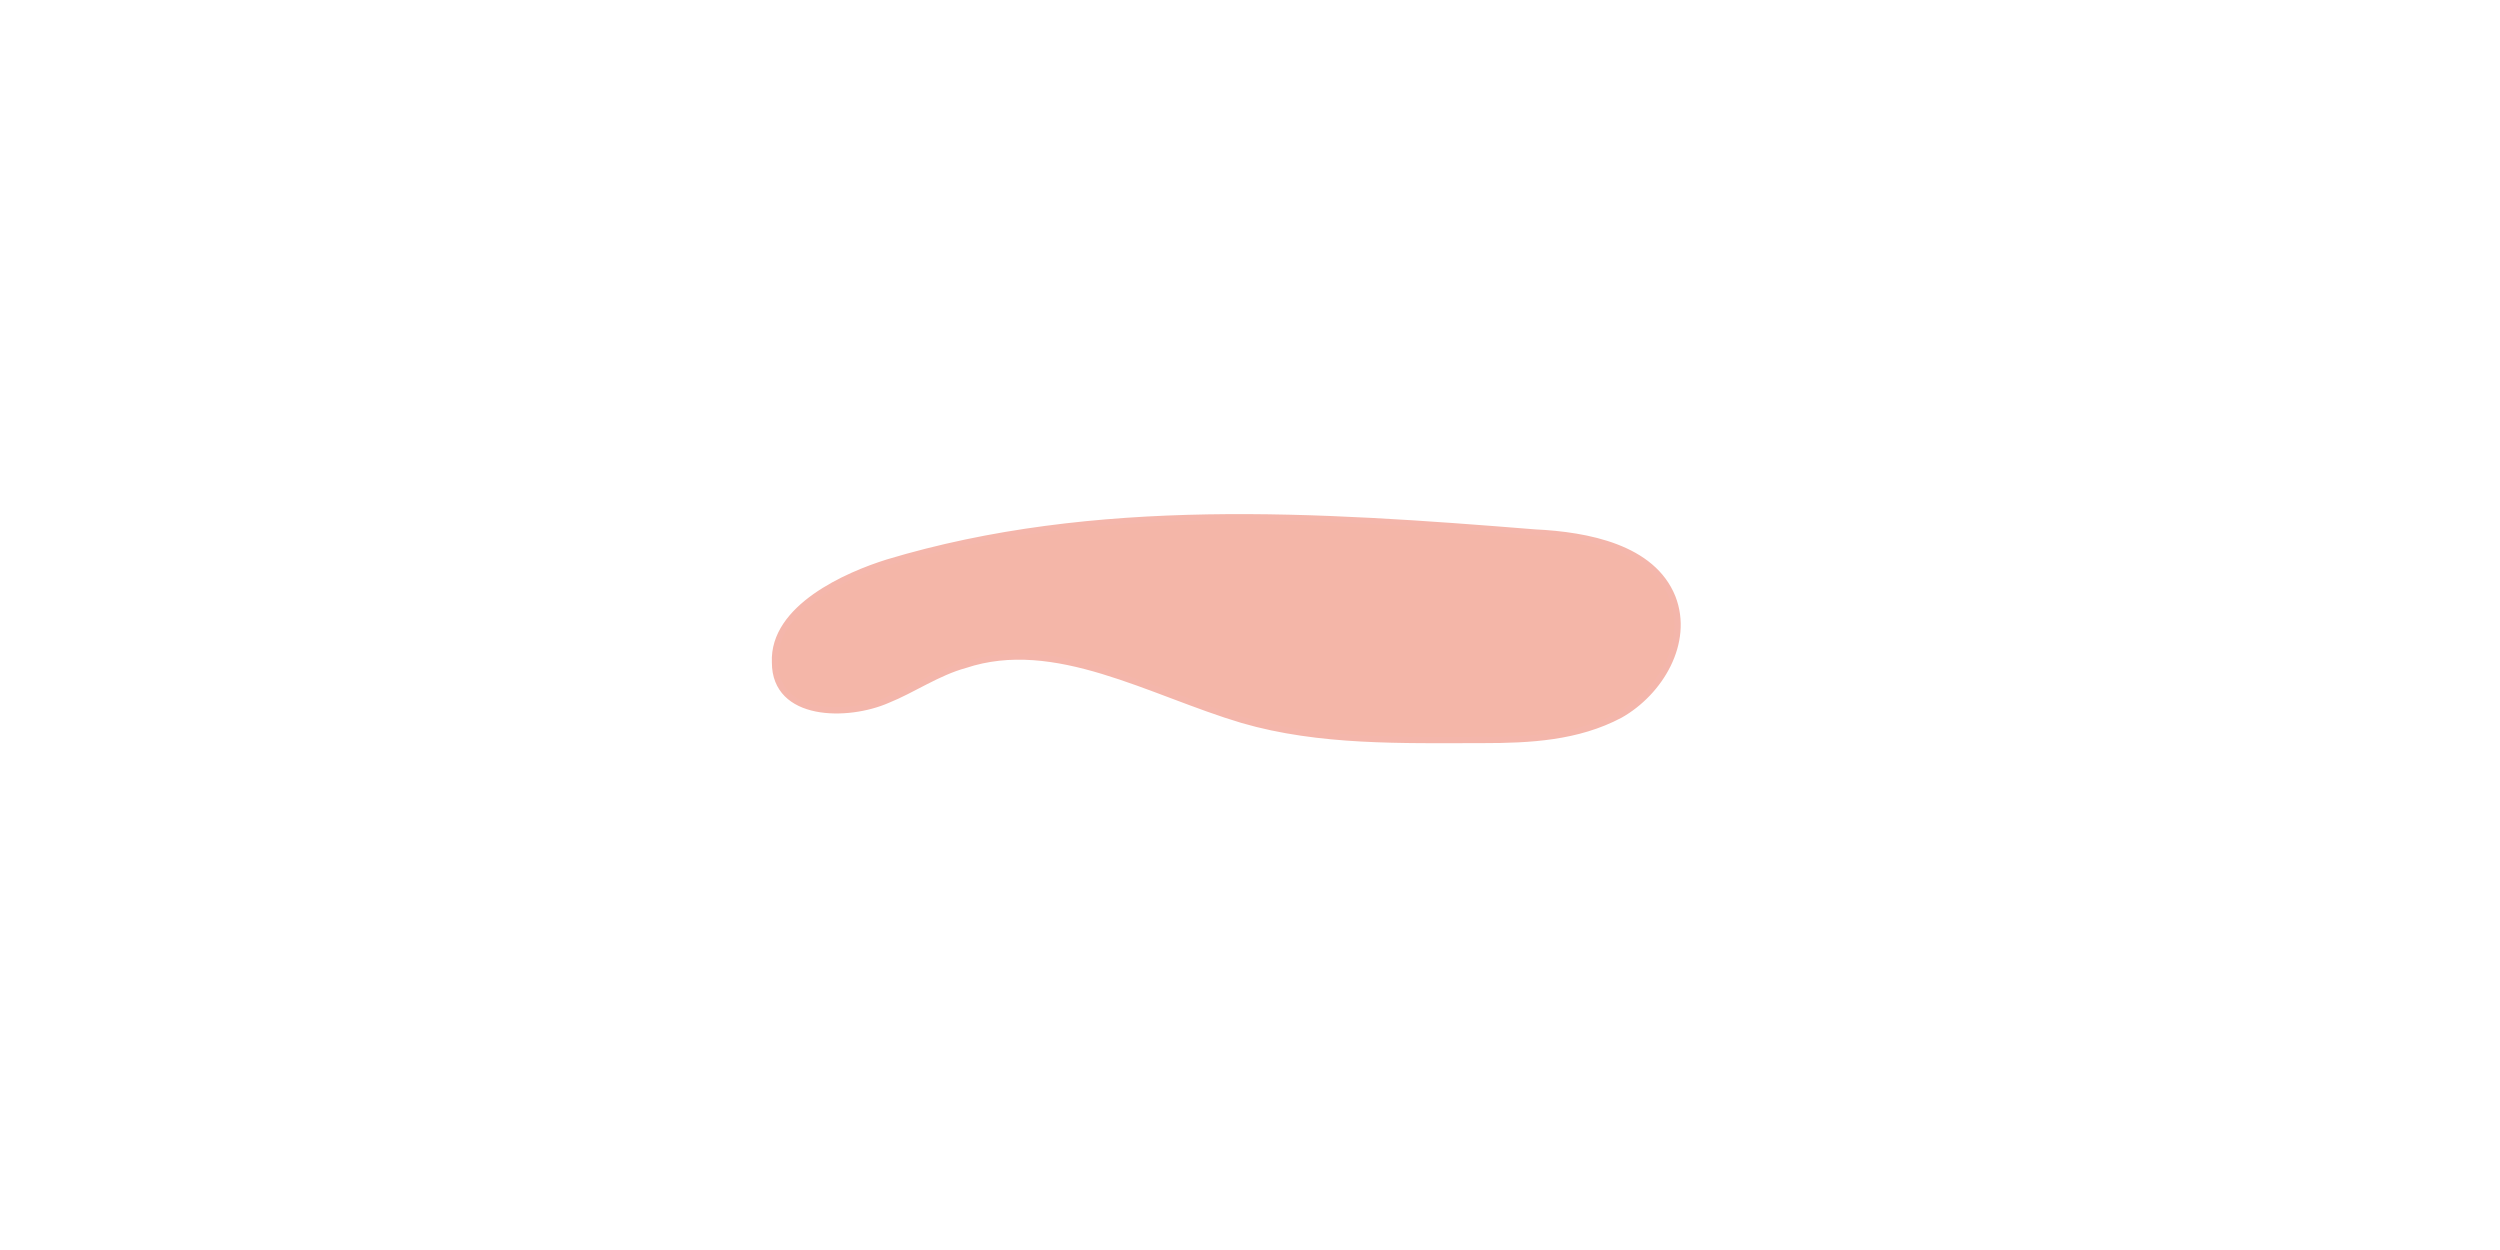 <?xml version="1.0" encoding="utf-8"?>
<!-- Generator: Adobe Illustrator 25.0.1, SVG Export Plug-In . SVG Version: 6.00 Build 0)  -->
<svg version="1.1" id="Layer_1" xmlns="http://www.w3.org/2000/svg" xmlns:xlink="http://www.w3.org/1999/xlink" x="0px" y="0px"
	 viewBox="0 0 100 50" style="enable-background:new 0 0 100 50;" xml:space="preserve">
<style type="text/css">
	.st0{fill:#F4B6A8;stroke:#F4B6AB;stroke-width:0.25;stroke-miterlimit:10;}
</style>
<path class="st0" d="M35.5,28c1-0.4,2-1.1,3.1-1.4c3.6-1.2,7.4,1.1,11.1,2.2c3.1,0.9,6.4,0.8,9.6,0.8c1.9,0,3.8-0.1,5.5-1
	c1.6-0.9,2.8-2.9,2.1-4.7c-0.8-2-3.4-2.5-5.5-2.6c-8.7-0.7-17.6-1.3-25.9,1.2c-1.6,0.5-4.6,1.8-4.5,4C31,28.7,33.9,28.7,35.5,28z"/>
</svg>
